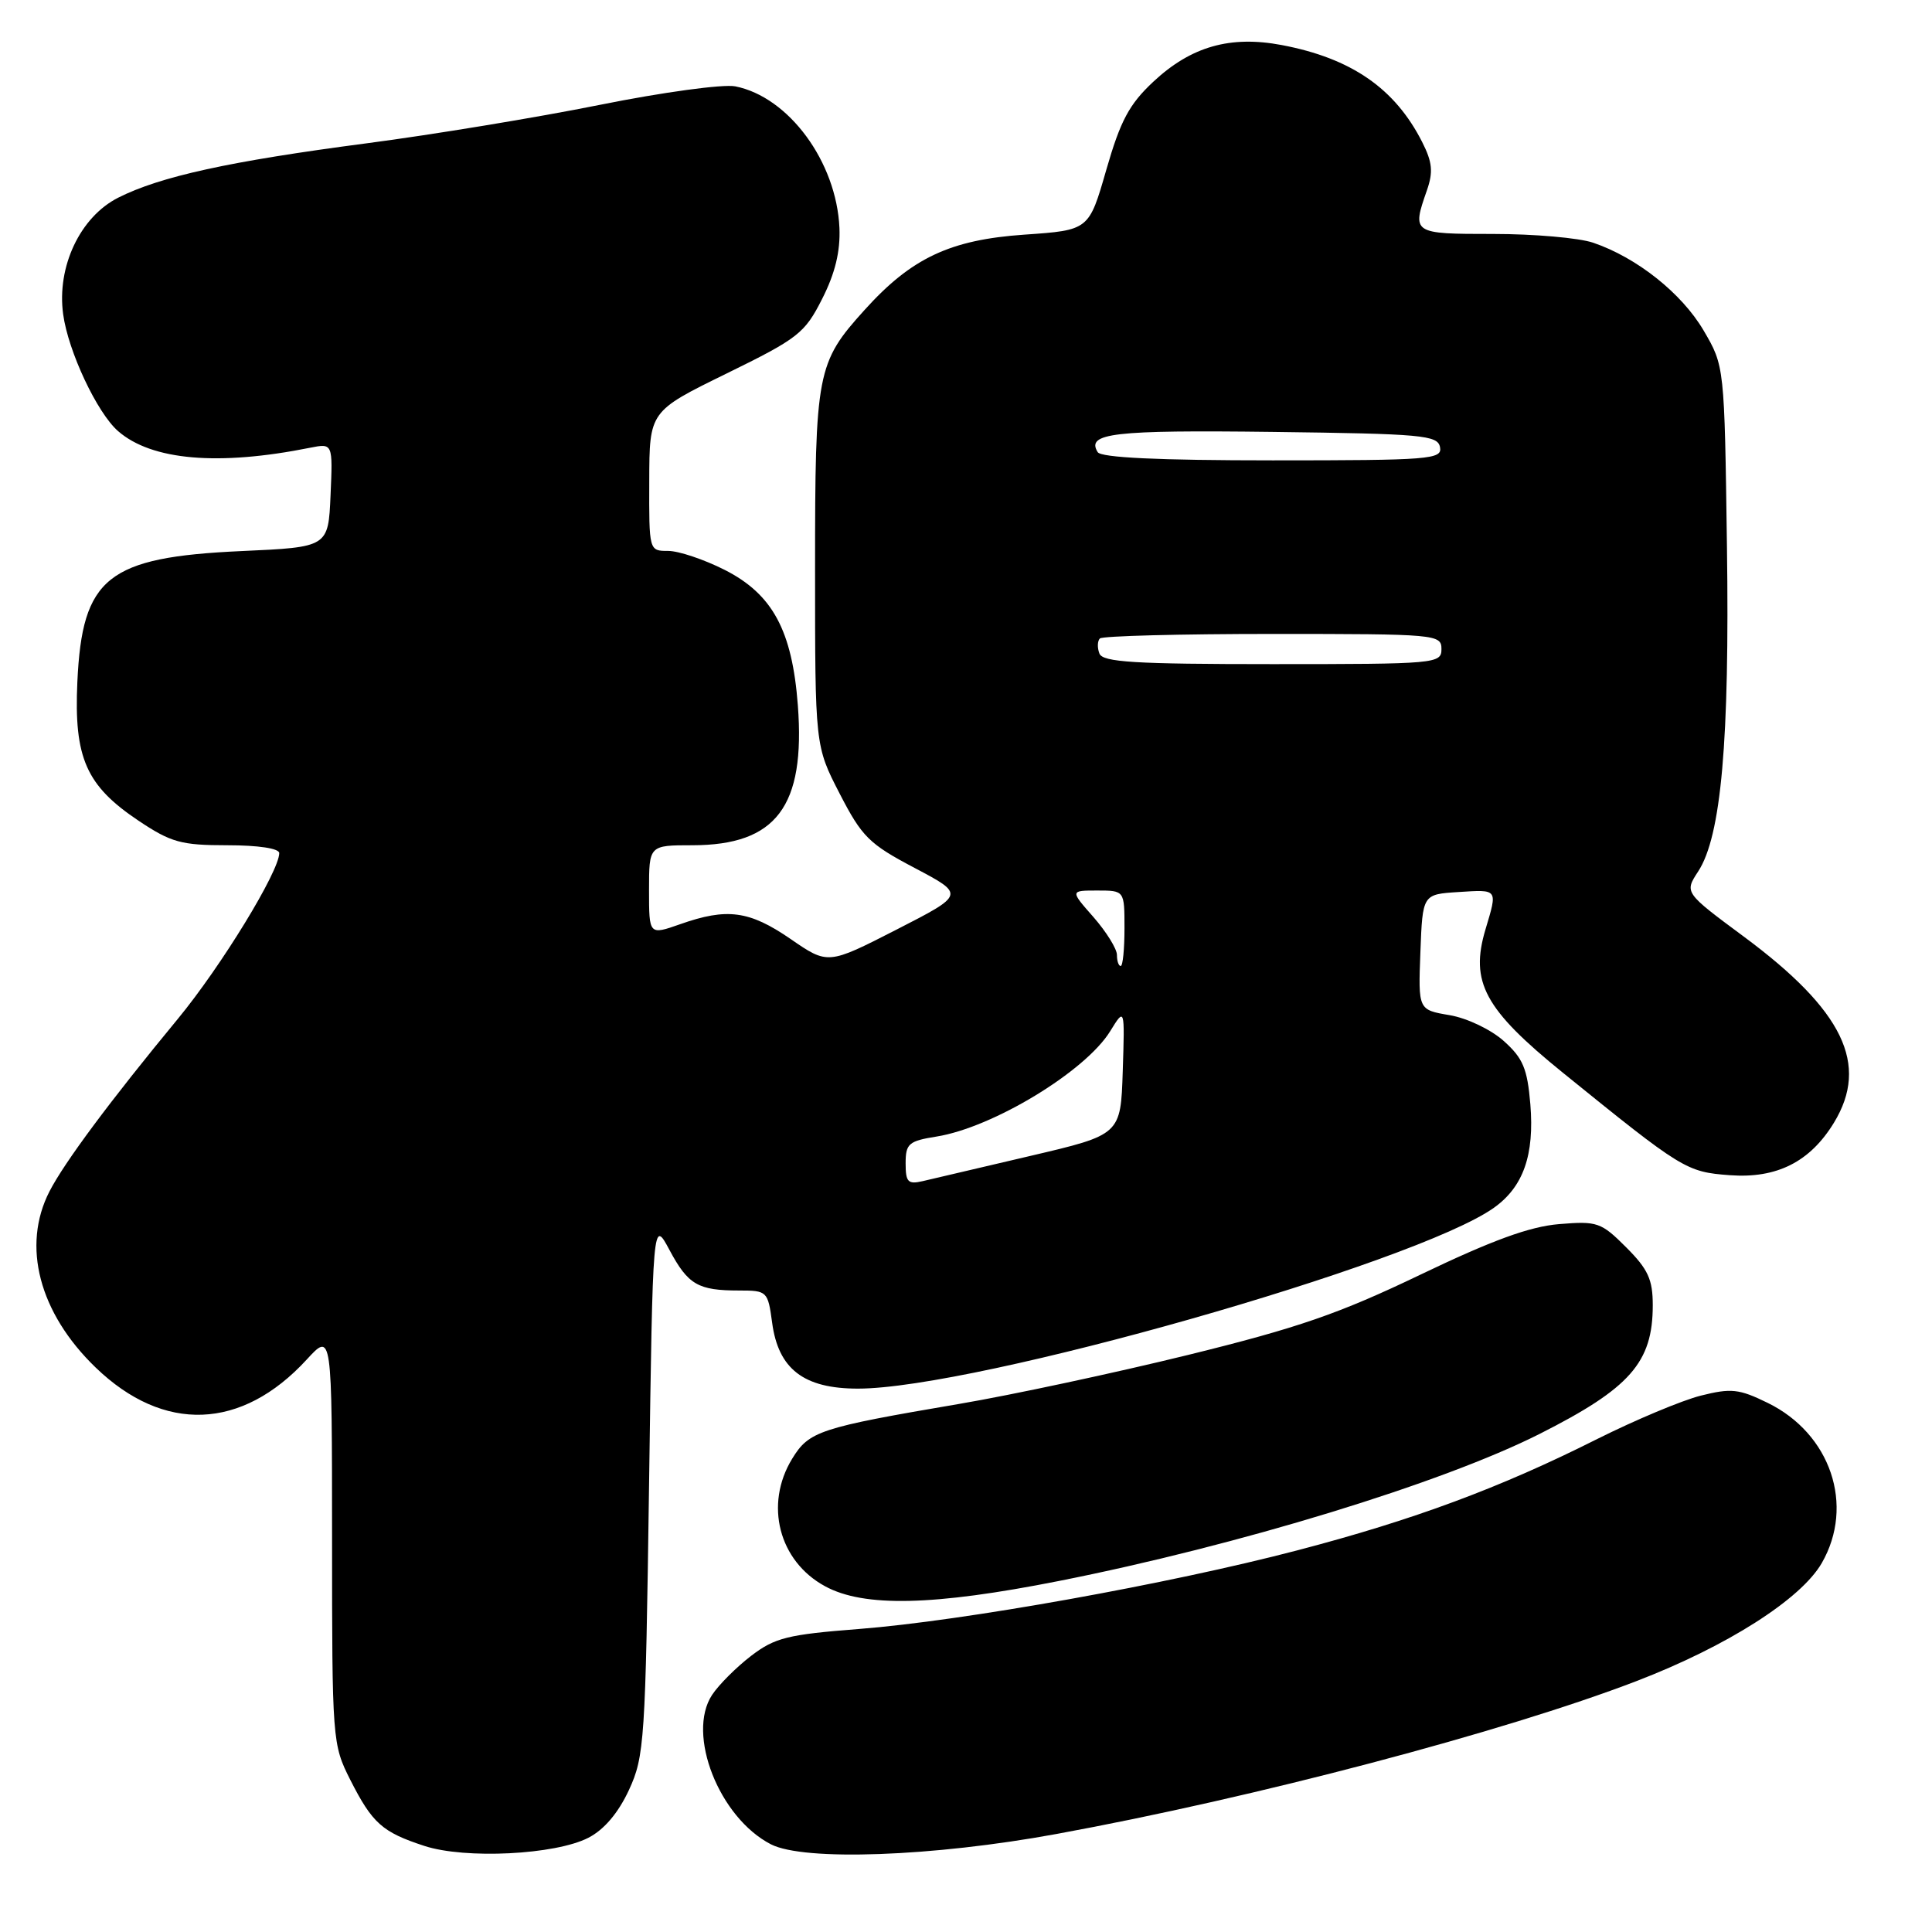 <?xml version="1.0" encoding="UTF-8" standalone="no"?>
<!DOCTYPE svg PUBLIC "-//W3C//DTD SVG 1.1//EN" "http://www.w3.org/Graphics/SVG/1.1/DTD/svg11.dtd" >
<svg xmlns="http://www.w3.org/2000/svg" xmlns:xlink="http://www.w3.org/1999/xlink" version="1.1" viewBox="0 0 256 256">
 <g >
 <path fill="currentColor"
d=" M 77.97 243.51 C 80.05 242.44 81.93 240.22 83.34 237.18 C 85.39 232.74 85.53 230.71 86.00 197.00 C 86.50 161.50 86.50 161.50 88.71 165.63 C 91.18 170.24 92.48 171.00 97.95 171.00 C 101.65 171.00 101.75 171.10 102.31 175.25 C 103.13 181.41 106.50 184.00 113.68 184.00 C 129.22 184.00 187.62 167.39 197.96 160.03 C 201.85 157.26 203.33 153.04 202.78 146.33 C 202.38 141.59 201.81 140.22 199.26 137.94 C 197.55 136.41 194.38 134.90 192.06 134.51 C 187.92 133.81 187.92 133.81 188.21 126.16 C 188.50 118.50 188.50 118.50 193.25 118.20 C 198.53 117.86 198.45 117.75 196.84 123.13 C 194.75 130.12 196.69 133.72 207.10 142.15 C 222.94 154.98 223.45 155.29 229.21 155.72 C 235.43 156.18 239.84 153.96 243.01 148.76 C 247.71 141.04 244.25 133.88 231.07 124.11 C 223.19 118.27 223.19 118.27 225.01 115.48 C 228.07 110.82 229.19 98.19 228.83 72.41 C 228.50 48.50 228.50 48.50 225.73 43.78 C 222.83 38.85 216.89 34.13 211.10 32.16 C 209.23 31.52 203.27 31.00 197.85 31.00 C 187.14 31.00 187.07 30.95 189.07 25.23 C 189.92 22.79 189.80 21.49 188.45 18.83 C 184.85 11.72 179.07 7.72 169.84 5.97 C 163.01 4.68 157.83 6.15 152.83 10.82 C 149.62 13.82 148.47 15.98 146.59 22.50 C 144.29 30.50 144.29 30.50 135.75 31.09 C 125.90 31.77 120.78 34.18 114.57 41.06 C 108.23 48.07 108.00 49.28 108.00 75.38 C 108.00 98.83 108.00 98.83 111.26 105.16 C 114.22 110.90 115.16 111.83 121.20 115.01 C 127.87 118.53 127.87 118.53 118.79 123.18 C 109.70 127.83 109.70 127.83 104.74 124.41 C 99.28 120.66 96.33 120.27 90.13 122.46 C 86.00 123.91 86.00 123.91 86.00 117.96 C 86.00 112.00 86.00 112.00 91.75 112.00 C 102.86 111.99 106.73 106.86 105.72 93.47 C 104.97 83.54 102.37 78.73 96.02 75.51 C 93.29 74.13 89.93 73.00 88.53 73.00 C 86.00 73.00 86.00 72.99 86.03 63.75 C 86.05 54.50 86.05 54.50 96.26 49.50 C 105.77 44.84 106.63 44.17 108.94 39.60 C 110.66 36.22 111.36 33.31 111.23 30.20 C 110.84 21.44 104.51 12.84 97.42 11.44 C 95.80 11.13 87.80 12.22 79.50 13.89 C 71.25 15.55 57.30 17.85 48.50 19.00 C 30.41 21.37 21.24 23.38 15.67 26.19 C 10.62 28.74 7.50 35.34 8.37 41.65 C 9.04 46.56 12.86 54.69 15.64 57.12 C 20.08 61.00 28.92 61.77 41.08 59.33 C 44.10 58.73 44.10 58.73 43.80 65.62 C 43.50 72.50 43.50 72.50 32.00 73.02 C 14.23 73.83 10.89 76.49 10.25 90.36 C 9.79 100.43 11.41 104.10 18.36 108.75 C 22.67 111.63 24.01 112.00 30.11 112.00 C 34.23 112.00 37.00 112.42 37.00 113.04 C 37.00 115.47 29.30 128.05 23.57 135.00 C 14.62 145.84 8.54 154.01 6.56 157.86 C 2.85 165.08 5.18 173.97 12.67 181.20 C 21.69 189.91 32.03 189.52 40.64 180.15 C 43.99 176.50 43.99 176.50 44.00 203.78 C 44.00 230.66 44.04 231.14 46.42 235.85 C 49.34 241.60 50.65 242.77 56.22 244.59 C 61.64 246.37 73.60 245.77 77.97 243.51 Z  M 140.00 243.01 C 166.31 238.19 199.28 229.49 216.80 222.77 C 228.81 218.16 238.63 211.91 241.39 207.12 C 245.79 199.48 242.58 189.96 234.21 185.88 C 230.43 184.03 229.38 183.92 225.36 184.93 C 222.86 185.56 216.69 188.15 211.65 190.67 C 198.77 197.15 187.31 201.40 171.86 205.44 C 154.86 209.89 127.60 214.78 113.81 215.85 C 104.40 216.58 102.68 217.00 99.54 219.40 C 97.57 220.91 95.24 223.24 94.35 224.59 C 90.94 229.79 95.29 240.85 102.15 244.38 C 106.53 246.63 123.61 246.02 140.00 243.01 Z  M 140.30 209.49 C 164.09 204.78 191.06 196.53 203.99 190.01 C 216.00 183.94 219.00 180.54 219.00 172.95 C 219.00 169.54 218.38 168.18 215.48 165.28 C 212.16 161.96 211.65 161.78 206.60 162.20 C 202.69 162.52 197.72 164.34 188.19 168.91 C 177.44 174.07 172.00 175.95 157.45 179.53 C 147.72 181.92 134.08 184.84 127.13 186.02 C 108.57 189.18 107.20 189.63 104.96 193.30 C 101.26 199.36 103.20 206.87 109.33 210.19 C 114.48 212.99 123.68 212.78 140.30 209.49 Z  M 120.00 154.15 C 120.00 151.54 120.40 151.19 124.09 150.60 C 131.55 149.41 143.81 141.98 147.10 136.65 C 149.04 133.50 149.04 133.50 148.77 141.93 C 148.50 150.36 148.50 150.36 136.50 153.17 C 129.90 154.72 123.49 156.22 122.25 156.51 C 120.31 156.96 120.00 156.63 120.00 154.15 Z  M 148.00 126.53 C 148.00 125.73 146.60 123.48 144.90 121.53 C 141.79 118.00 141.79 118.00 145.40 118.00 C 149.00 118.00 149.00 118.00 149.00 123.00 C 149.00 125.75 148.78 128.00 148.50 128.00 C 148.22 128.00 148.00 127.34 148.00 126.53 Z  M 145.68 86.60 C 145.38 85.83 145.41 84.93 145.74 84.60 C 146.06 84.27 156.38 84.00 168.67 84.00 C 190.33 84.00 191.00 84.06 191.00 86.00 C 191.00 87.94 190.33 88.00 168.61 88.00 C 150.32 88.00 146.12 87.74 145.68 86.60 Z  M 145.45 59.91 C 143.89 57.39 147.50 56.97 168.56 57.23 C 188.51 57.48 190.50 57.66 190.81 59.25 C 191.12 60.87 189.54 61.00 168.63 61.00 C 153.50 61.00 145.90 60.64 145.45 59.91 Z "/>
</g>
</svg>